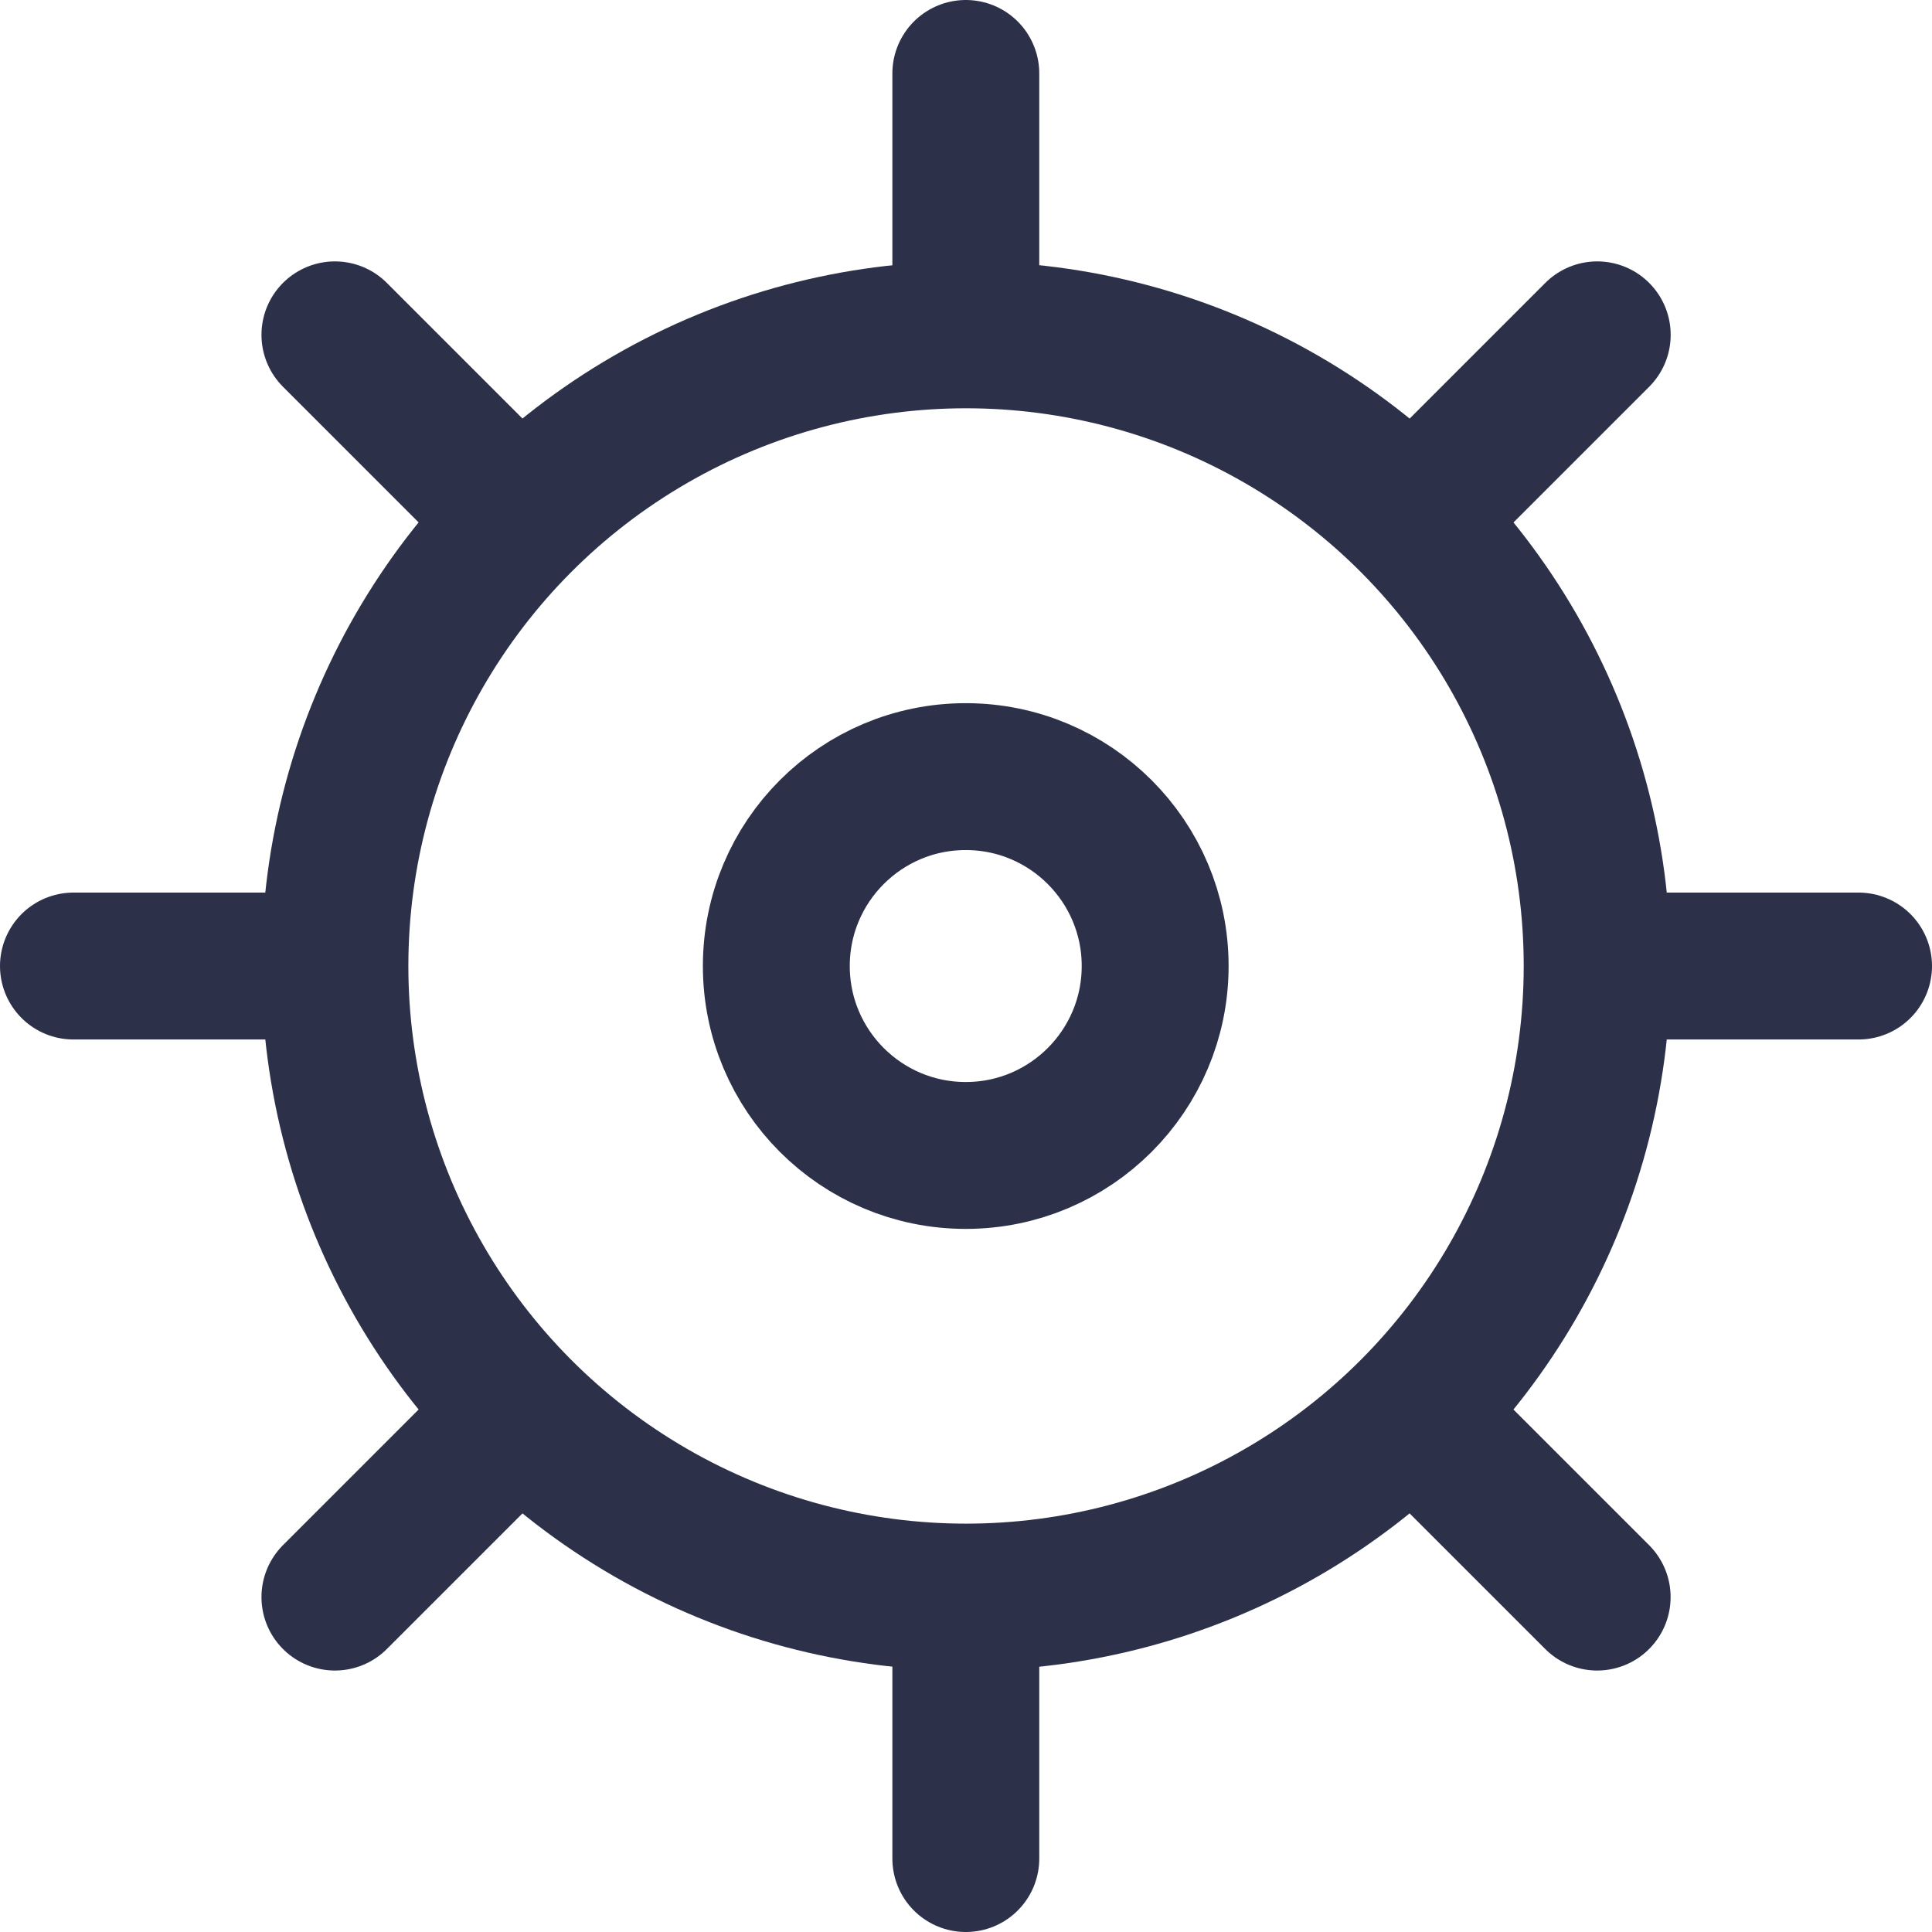 <svg width="26.305" height="26.305" viewBox="0 0 26.305 26.305" xmlns="http://www.w3.org/2000/svg" xmlns:xlink="http://www.w3.org/1999/xlink" overflow="hidden"><g id="Group_1144" transform="translate(-1492.81 -924.17)"><circle cx="8.593" cy="8.593" r="8.593" id="Ellipse_71" stroke="#2C3149" stroke-width="2" stroke-linecap="round" stroke-linejoin="round" fill="none" transform="translate(1497.37 928.729)"/><circle cx="2.579" cy="2.579" r="2.579" id="Ellipse_72" stroke="#2C3149" stroke-width="2" stroke-linecap="round" stroke-linejoin="round" fill="none" transform="translate(1503.38 934.744)"/><g id="Group_1140" transform="translate(1505.96 925.17)"><line x1="0" y1="0" x2="0" y2="2.715" id="Line_108" stroke="#2C3149" stroke-width="2" stroke-linecap="round" stroke-linejoin="round" fill="none"/><line x1="0" y1="0" x2="0" y2="2.715" id="Line_109" stroke="#2C3149" stroke-width="2" stroke-linecap="round" stroke-linejoin="round" fill="none" transform="matrix(1 0 0 1 0 21.59)"/></g><g id="Group_1141" transform="translate(1493.81 937.323)"><line x1="0" y1="0" x2="2.715" y2="0" id="Line_110" stroke="#2C3149" stroke-width="2" stroke-linecap="round" stroke-linejoin="round" fill="none"/><line x1="0" y1="0" x2="2.715" y2="0" id="Line_111" stroke="#2C3149" stroke-width="2" stroke-linecap="round" stroke-linejoin="round" fill="none" transform="translate(21.59 0)"/></g><g id="Group_1142" transform="translate(1497.37 928.729)"><line x1="1.92" y1="0" x2="0" y2="1.92" id="Line_112" stroke="#2C3149" stroke-width="2" stroke-linecap="round" stroke-linejoin="round" fill="none" transform="translate(15.267 0)"/><line x1="1.92" y1="0" x2="0" y2="1.92" id="Line_113" stroke="#2C3149" stroke-width="2" stroke-linecap="round" stroke-linejoin="round" fill="none" transform="matrix(1 0 0 1 0 15.266)"/></g><g id="Group_1143" transform="translate(1497.37 928.729)"><line x1="0" y1="0" x2="1.92" y2="1.92" id="Line_114" stroke="#2C3149" stroke-width="2" stroke-linecap="round" stroke-linejoin="round" fill="none"/><line x1="0" y1="0" x2="1.92" y2="1.92" id="Line_115" stroke="#2C3149" stroke-width="2" stroke-linecap="round" stroke-linejoin="round" fill="none" transform="translate(15.266 15.266)"/></g></g></svg>